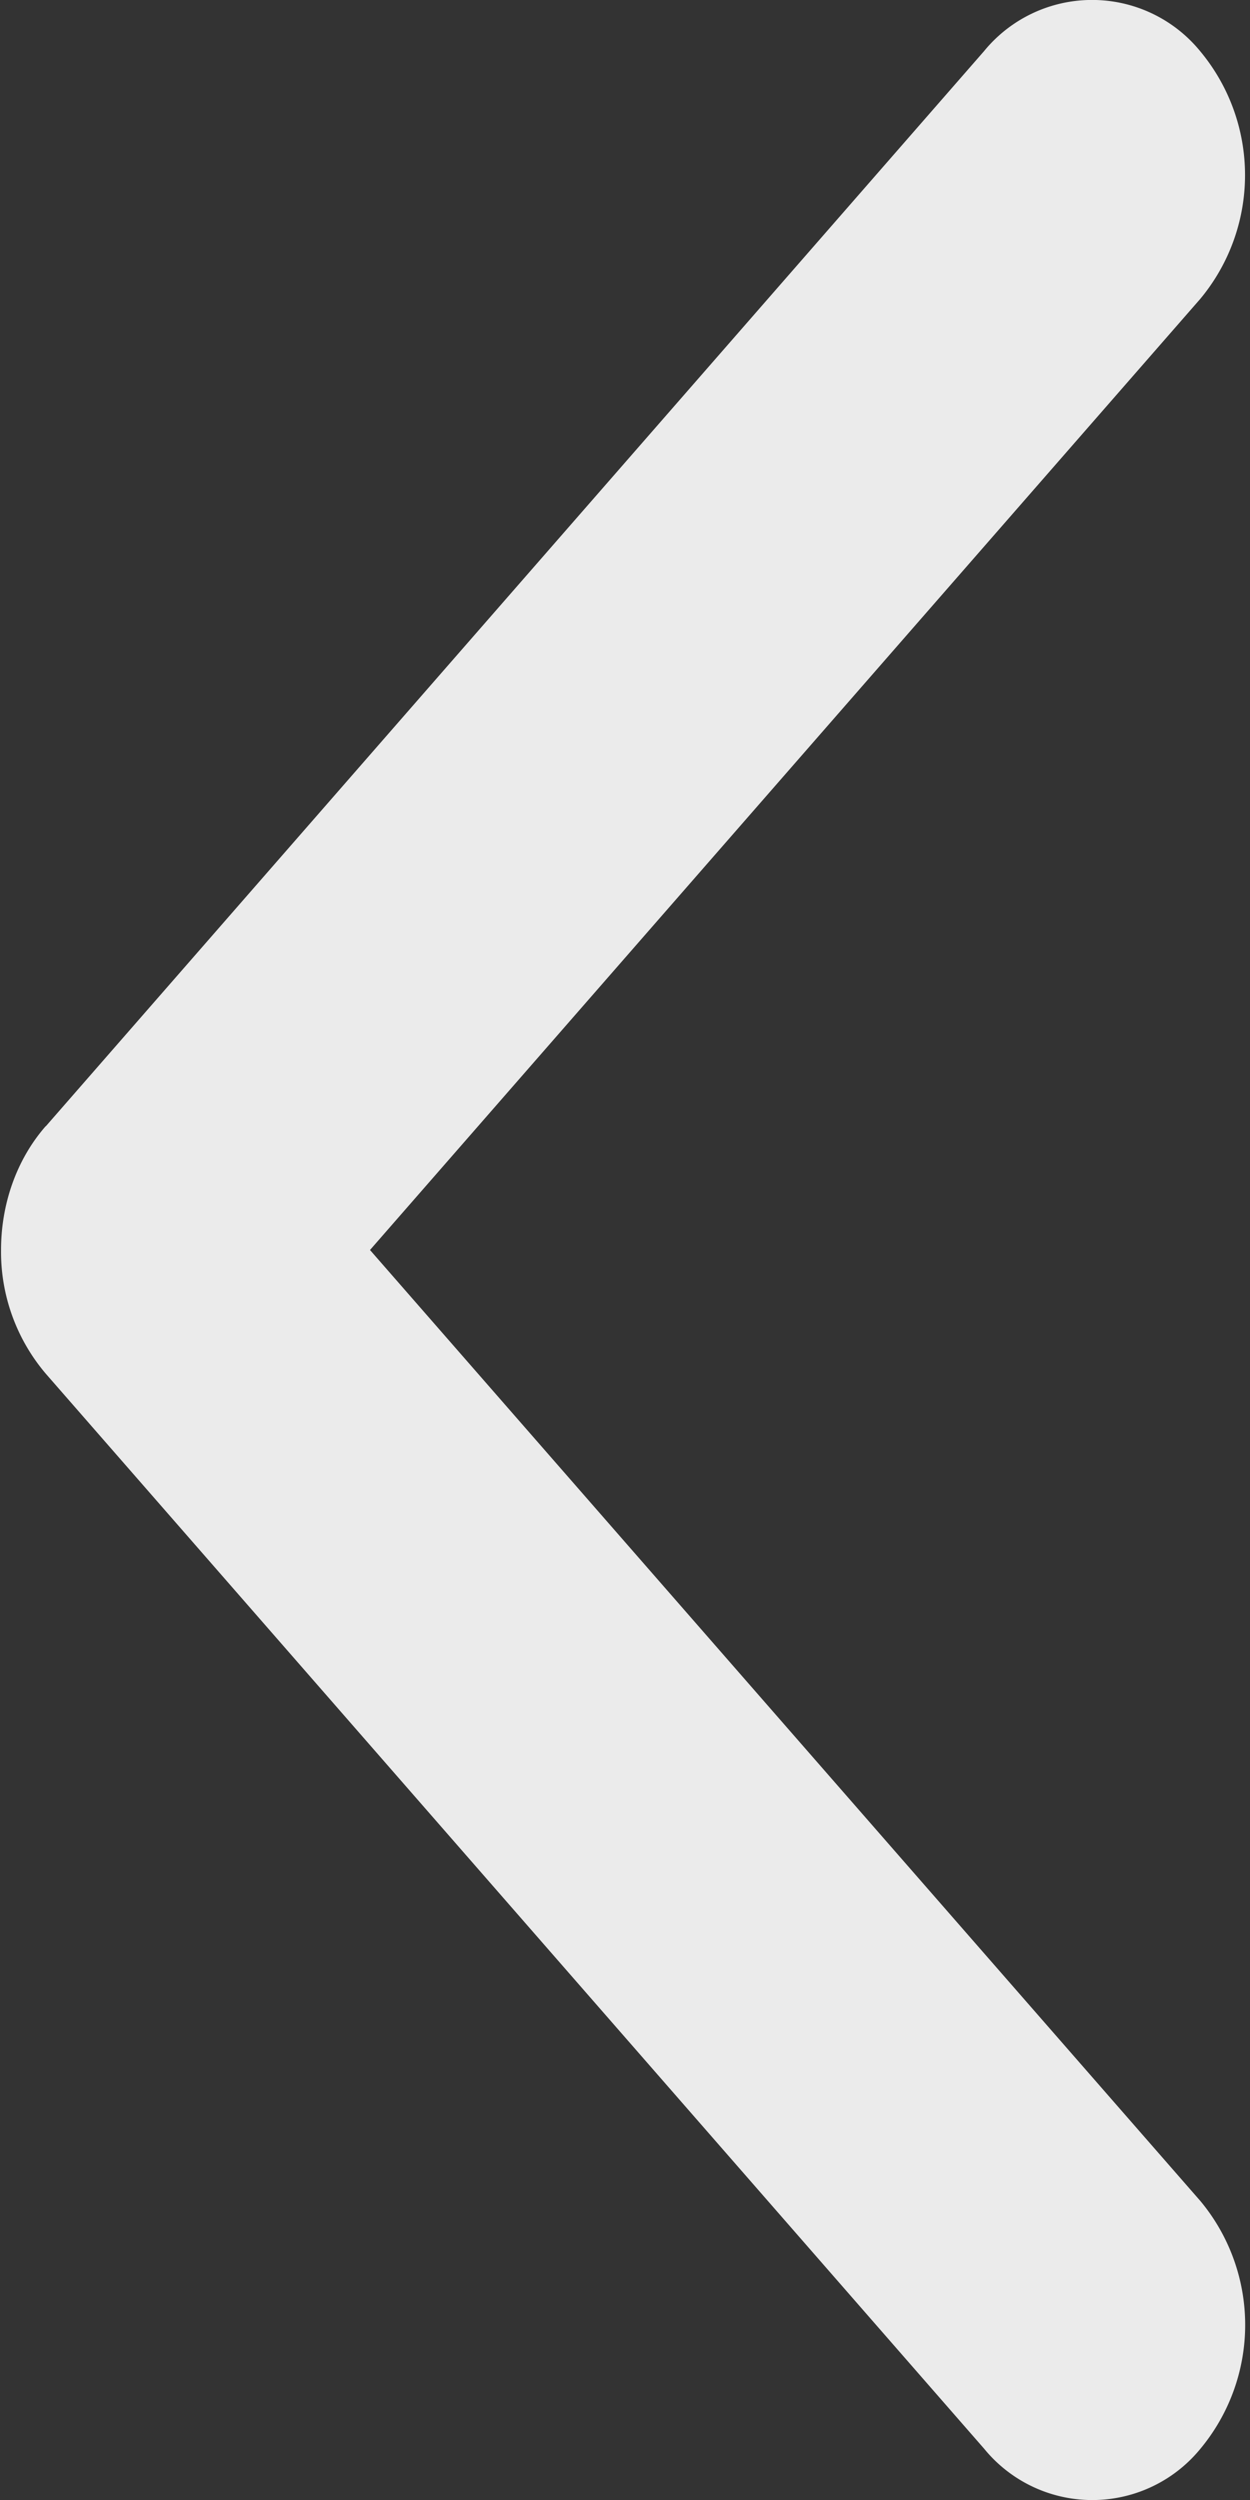 <svg xmlns="http://www.w3.org/2000/svg" width="6" height="12" viewBox="0 0 6 12">
    <rect x="0" y="0" width="6" height="12" fill="#333333" stroke="none"/>
    <path fill="#EBEBEB" fill-rule="nonzero" d="M.22 5.406L4.723.246a.67.67 0 0 1 1.038 0 .929.929 0 0 1 0 1.189L1.776 6l3.986 4.565a.93.93 0 0 1 0 1.189.67.67 0 0 1-1.038 0L.22 6.594A.903.903 0 0 1 .005 6c0-.215.071-.43.214-.594z"/>
</svg>
